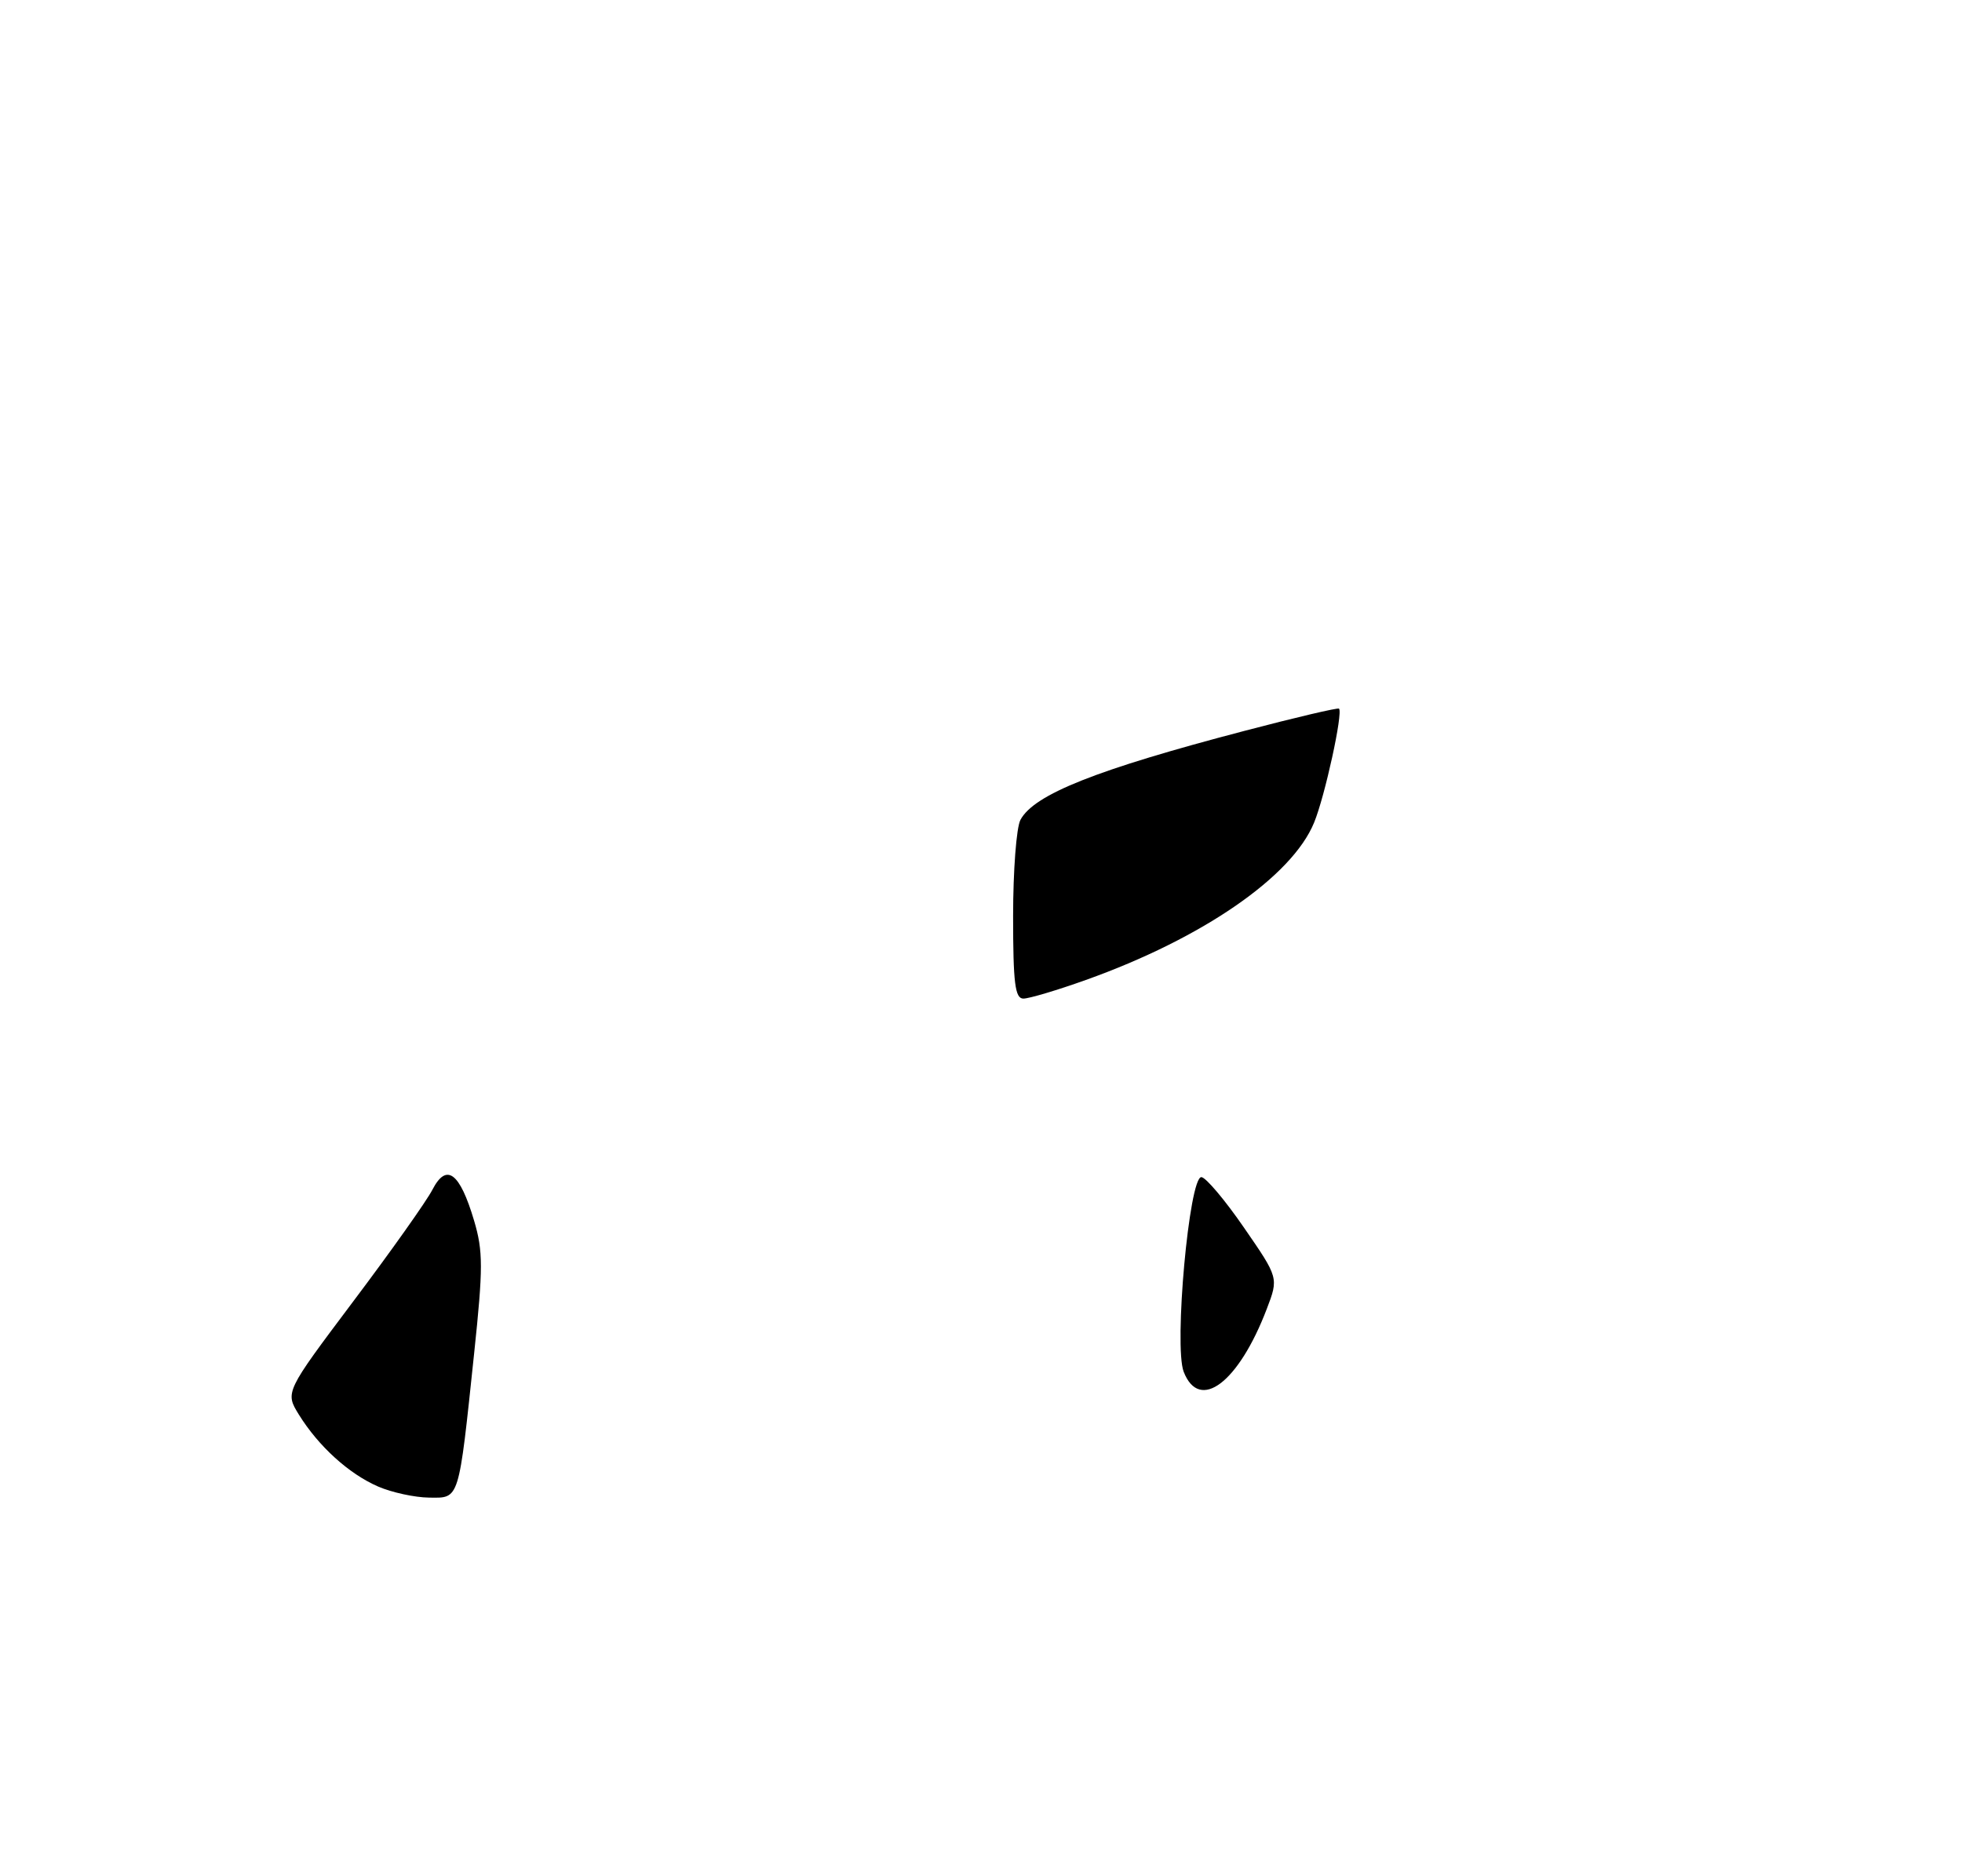 <?xml version="1.0" encoding="UTF-8" standalone="no"?>
<!DOCTYPE svg PUBLIC "-//W3C//DTD SVG 1.1//EN" "http://www.w3.org/Graphics/SVG/1.1/DTD/svg11.dtd" >
<svg xmlns="http://www.w3.org/2000/svg" xmlns:xlink="http://www.w3.org/1999/xlink" version="1.1" viewBox="0 0 275 263">
 <g >
 <path fill="currentColor"
d=" M 53.00 208.41 C 48.90 206.63 44.65 202.77 41.90 198.34 C 39.95 195.18 39.95 195.18 49.52 182.44 C 54.79 175.44 59.78 168.40 60.61 166.79 C 62.58 162.98 64.44 164.36 66.45 171.13 C 67.72 175.41 67.72 177.76 66.46 189.70 C 64.26 210.59 64.44 210.01 60.14 209.96 C 58.14 209.94 54.92 209.24 53.00 208.41 Z  M 165.91 192.32 C 164.52 188.73 166.68 164.98 168.39 165.03 C 169.00 165.05 171.69 168.23 174.36 172.11 C 179.22 179.15 179.22 179.15 177.55 183.52 C 173.60 193.86 168.12 198.00 165.91 192.32 Z  M 142.00 128.43 C 142.00 122.07 142.46 116.00 143.03 114.94 C 144.94 111.37 153.65 107.91 174.45 102.46 C 181.57 100.59 187.53 99.19 187.68 99.35 C 188.26 99.93 185.71 111.62 184.19 115.32 C 181.10 122.89 168.53 131.56 152.19 137.39 C 148.17 138.83 144.23 140.00 143.44 140.00 C 142.27 140.00 142.00 137.84 142.00 128.43 Z "/>
</g>
</svg>